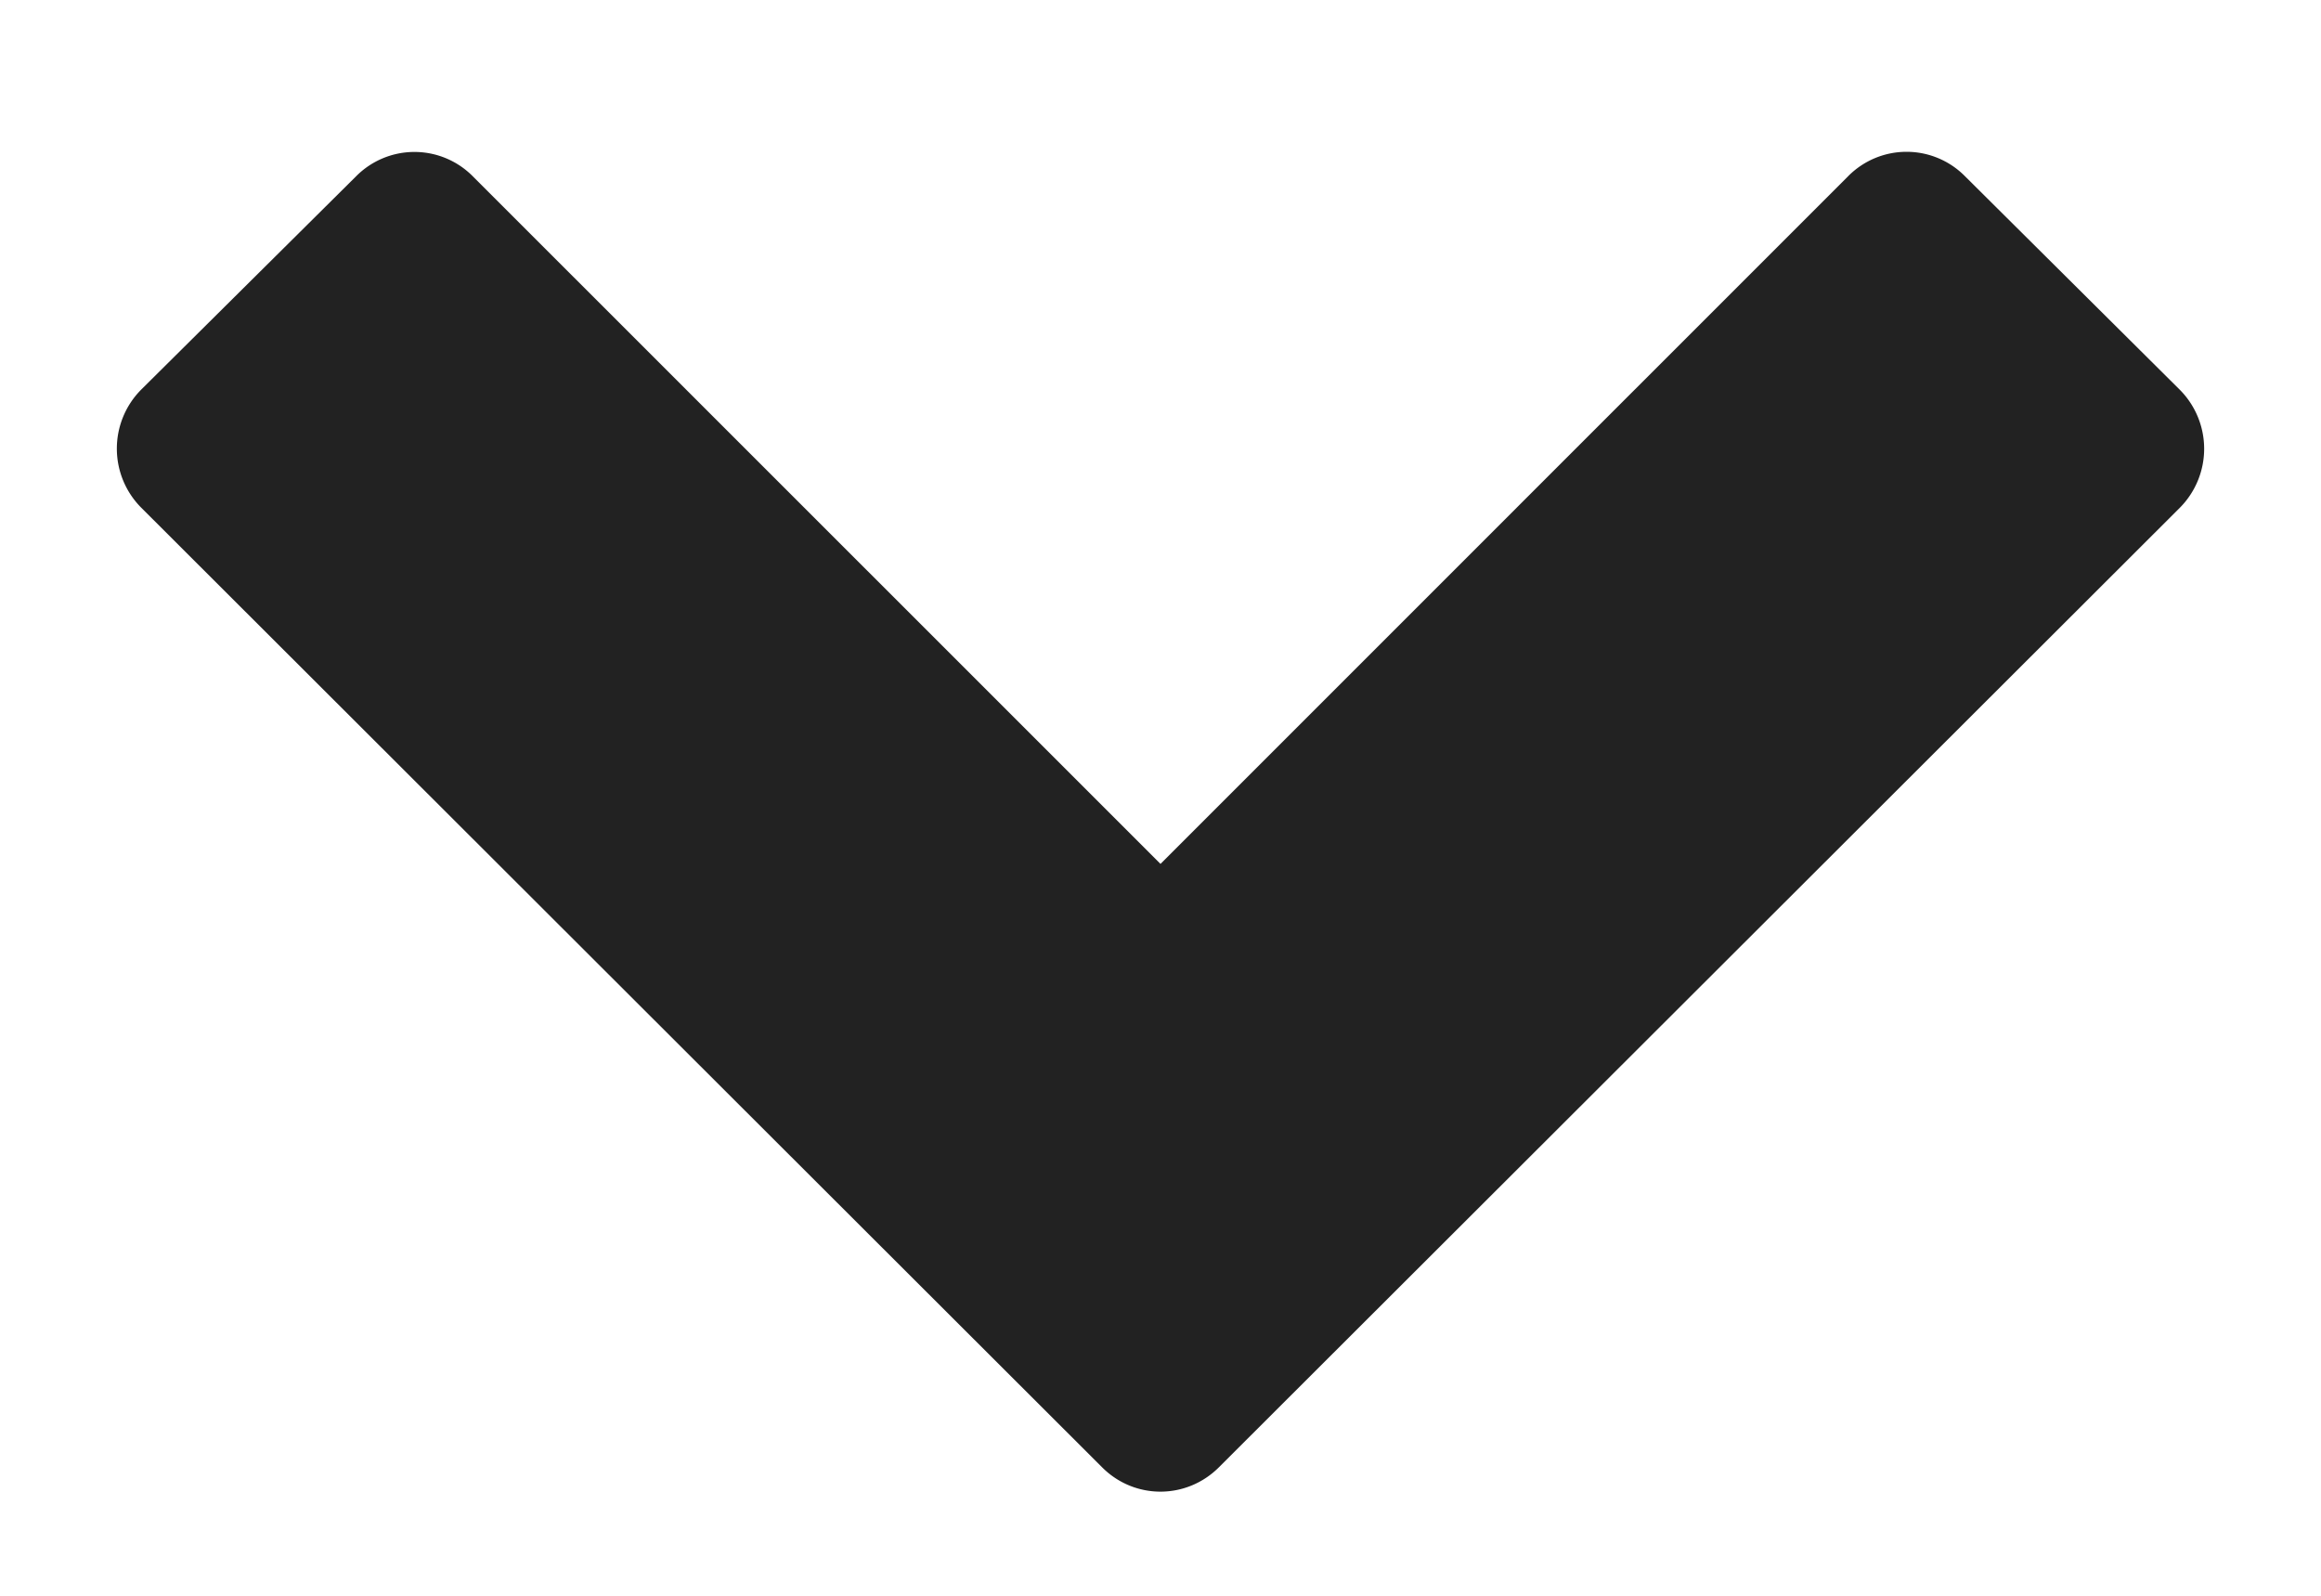 <svg width="16" height="11" viewBox="0 0 16 11" fill="none" xmlns="http://www.w3.org/2000/svg"><path d="M15.027 3.5a.577.577 0 0 0 0-.813l-1.482-1.473a.566.566 0 0 0-.804 0L8 5.955l-4.741-4.74a.566.566 0 0 0-.804 0L.973 2.686a.577.577 0 0 0 0 .813l6.625 6.616c.223.223.58.223.804 0L15.027 3.5Z" fill="#222"/></svg>